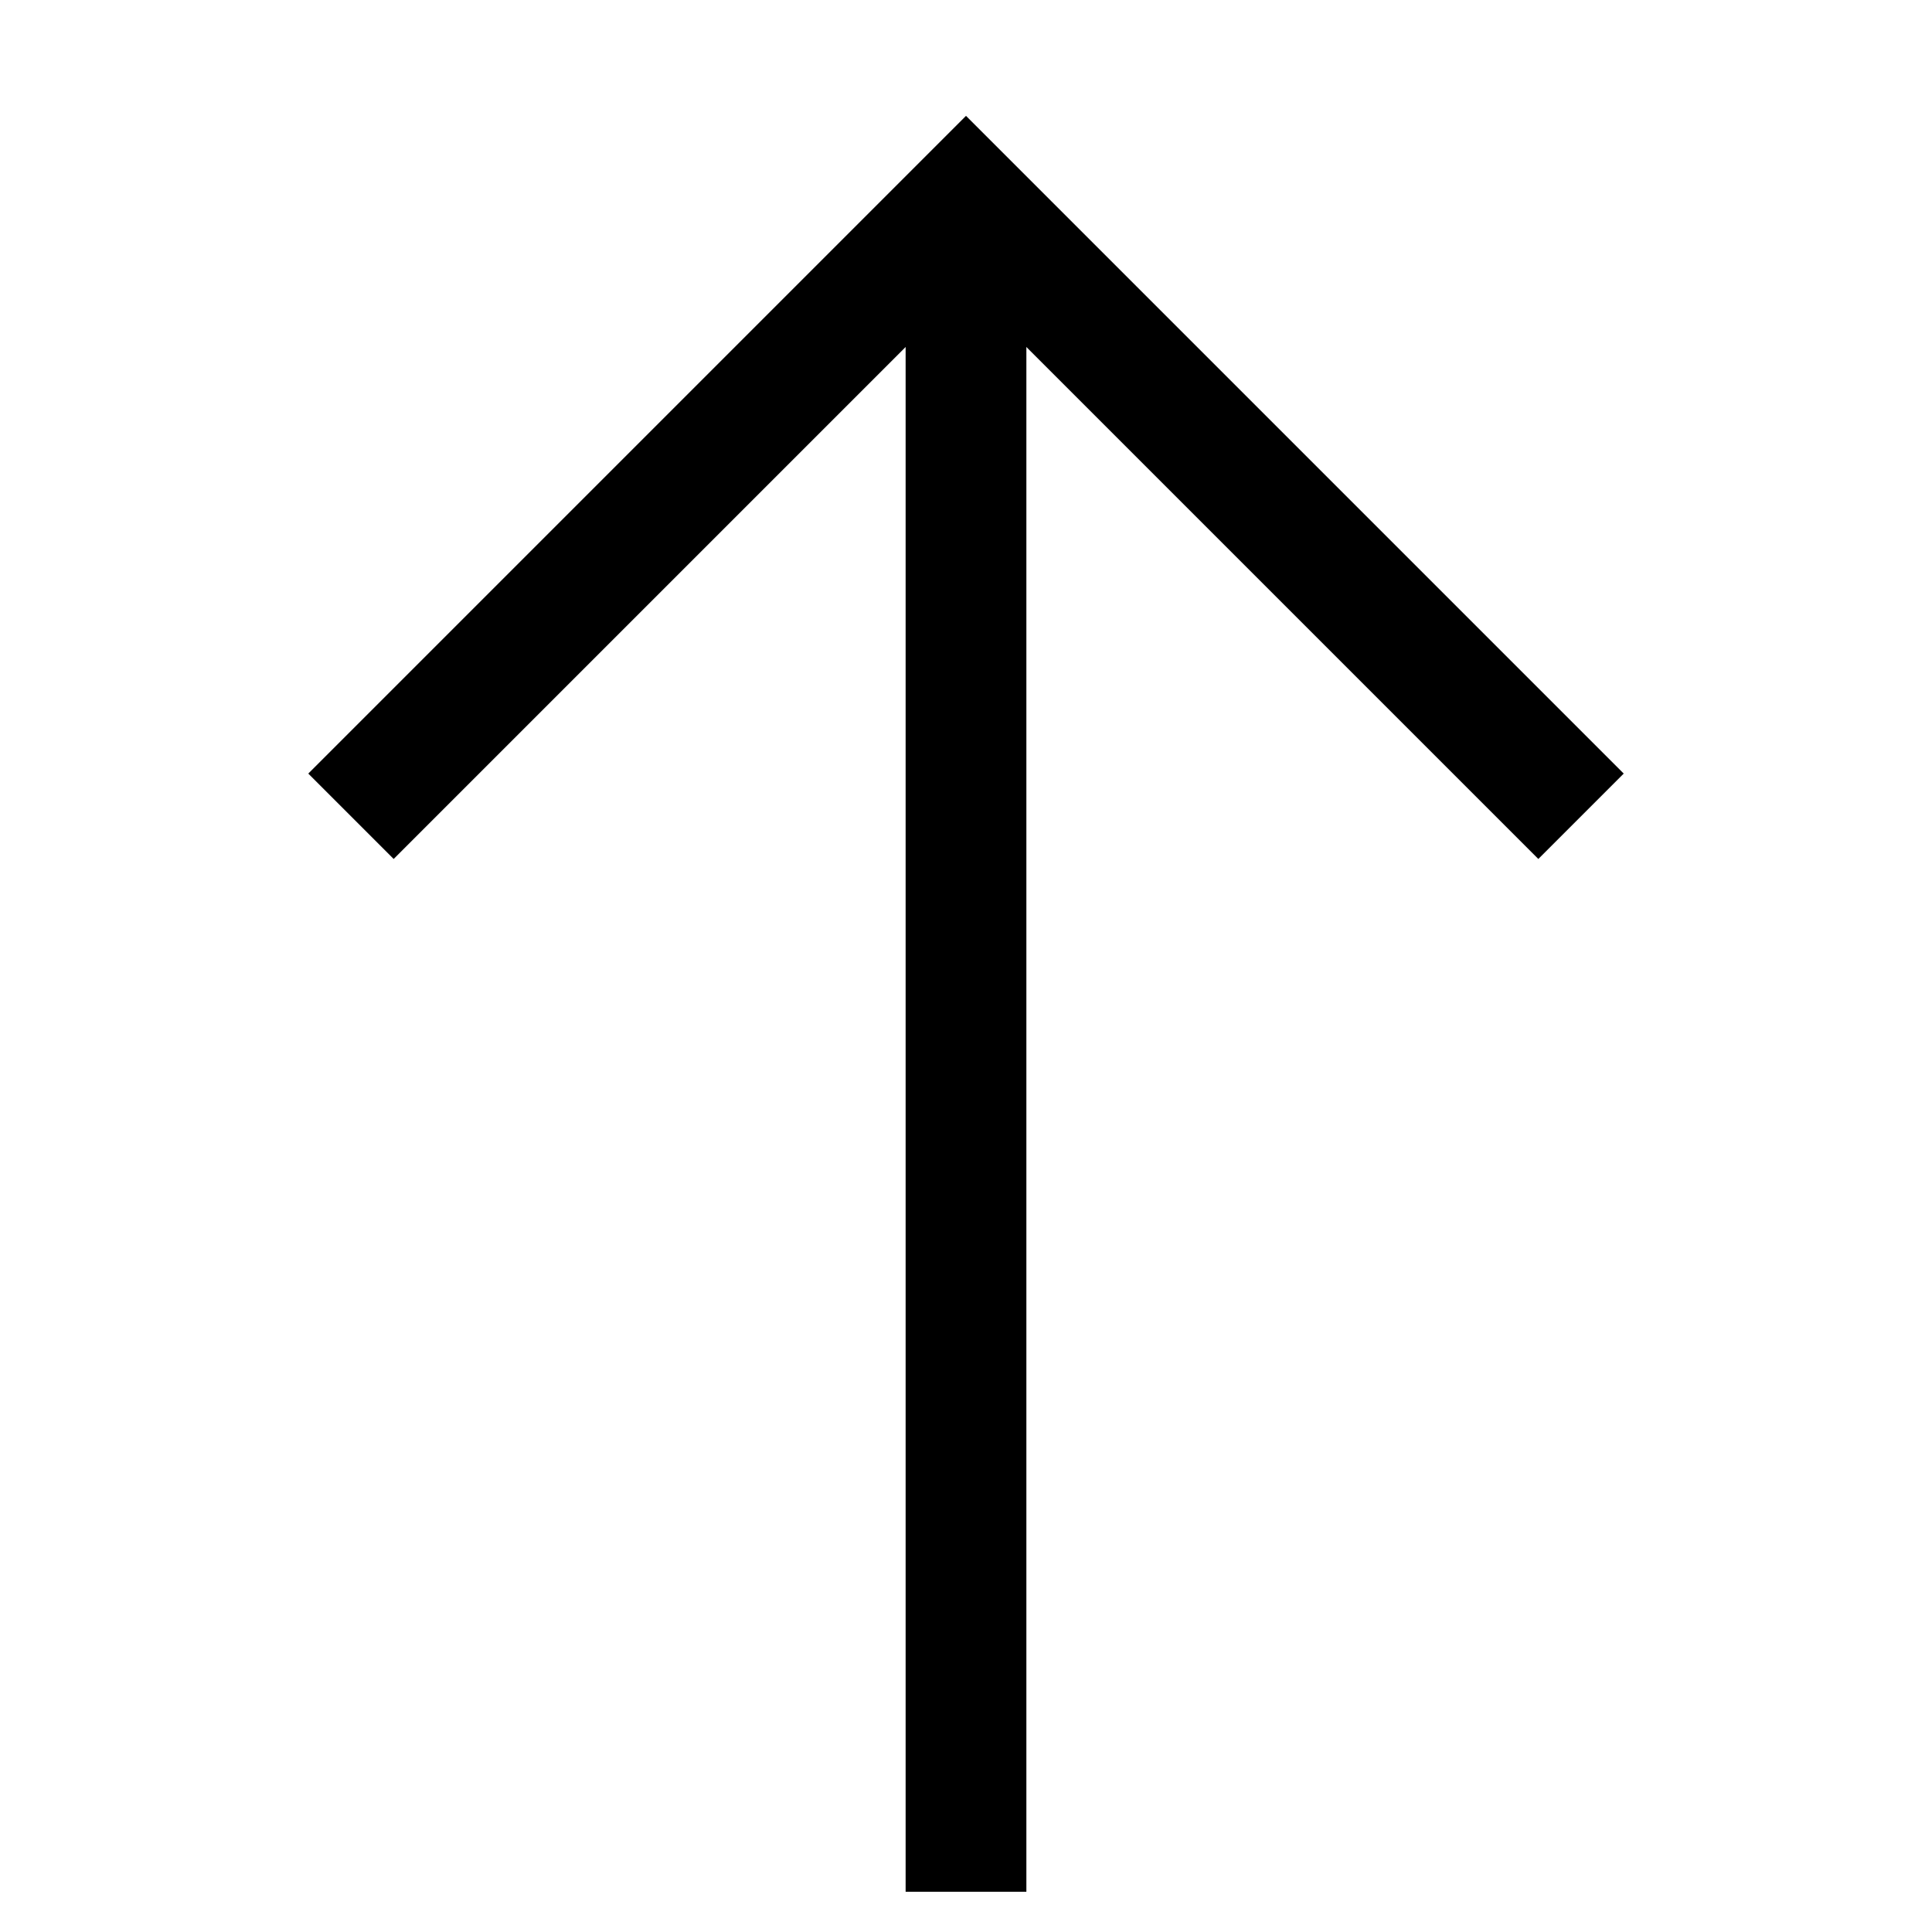 <svg width="24" height="24" viewBox="0 0 24 24" fill="none" xmlns="http://www.w3.org/2000/svg">
<path d="M12 2.5V23.5" stroke="current" stroke-width="1.5" stroke-miterlimit="10"/>
<path d="M4.36 10.14L12 2.5L19.64 10.14" stroke="current" stroke-width="1.5" stroke-miterlimit="10"/>
</svg>
